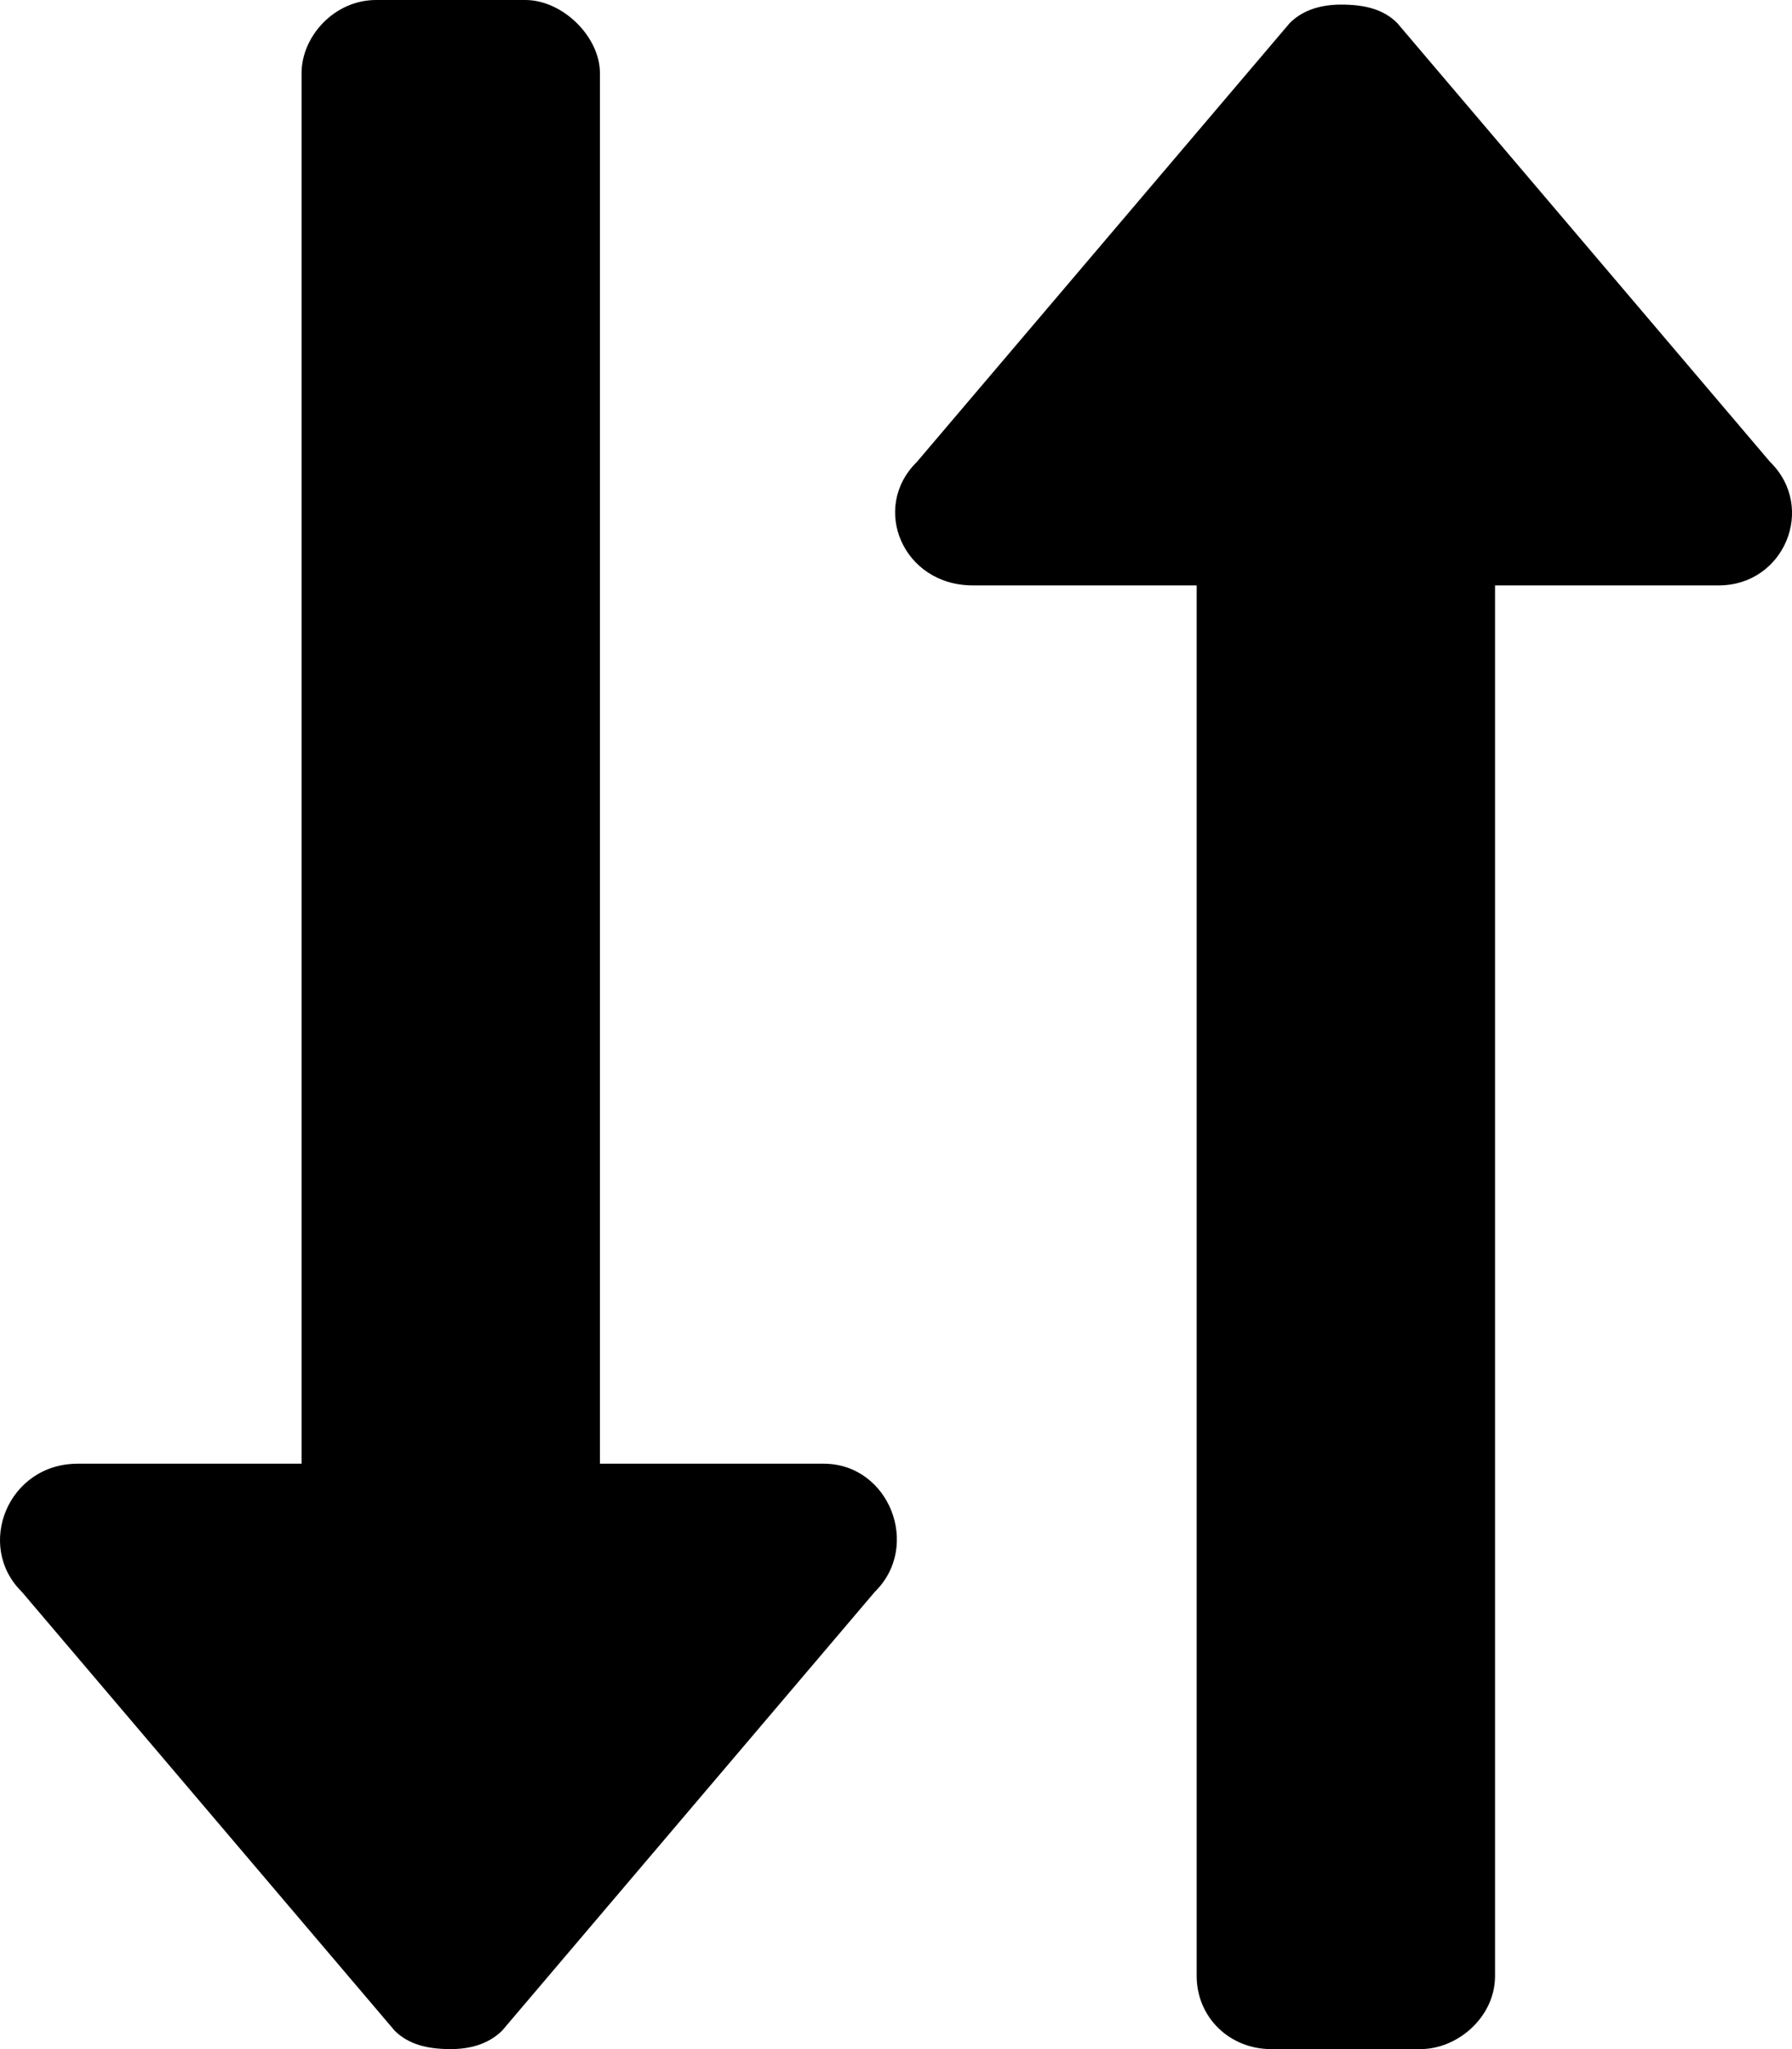 <svg width="14" height="16" viewBox="0 0 14 16" fill="none" xmlns="http://www.w3.org/2000/svg">
<path d="M6.435 11.429H4.687V0.571C4.687 0.286 4.395 0 4.104 0H2.938C2.61 0 2.356 0.286 2.356 0.571V11.429H0.607C0.061 11.429 -0.194 12.071 0.17 12.429L3.084 15.857C3.193 15.964 3.339 16 3.521 16C3.667 16 3.812 15.964 3.922 15.857L6.835 12.429C7.2 12.071 6.945 11.429 6.435 11.429ZM13.829 3.607L10.915 0.179C10.806 0.071 10.66 0.036 10.478 0.036C10.332 0.036 10.186 0.071 10.077 0.179L7.163 3.607C6.799 3.964 7.054 4.571 7.6 4.571H9.349V15.429C9.349 15.75 9.604 16 9.931 16H11.097C11.388 16 11.68 15.75 11.68 15.429V4.571H13.428C13.938 4.571 14.193 3.964 13.829 3.607Z" fill="black"/>
</svg>
